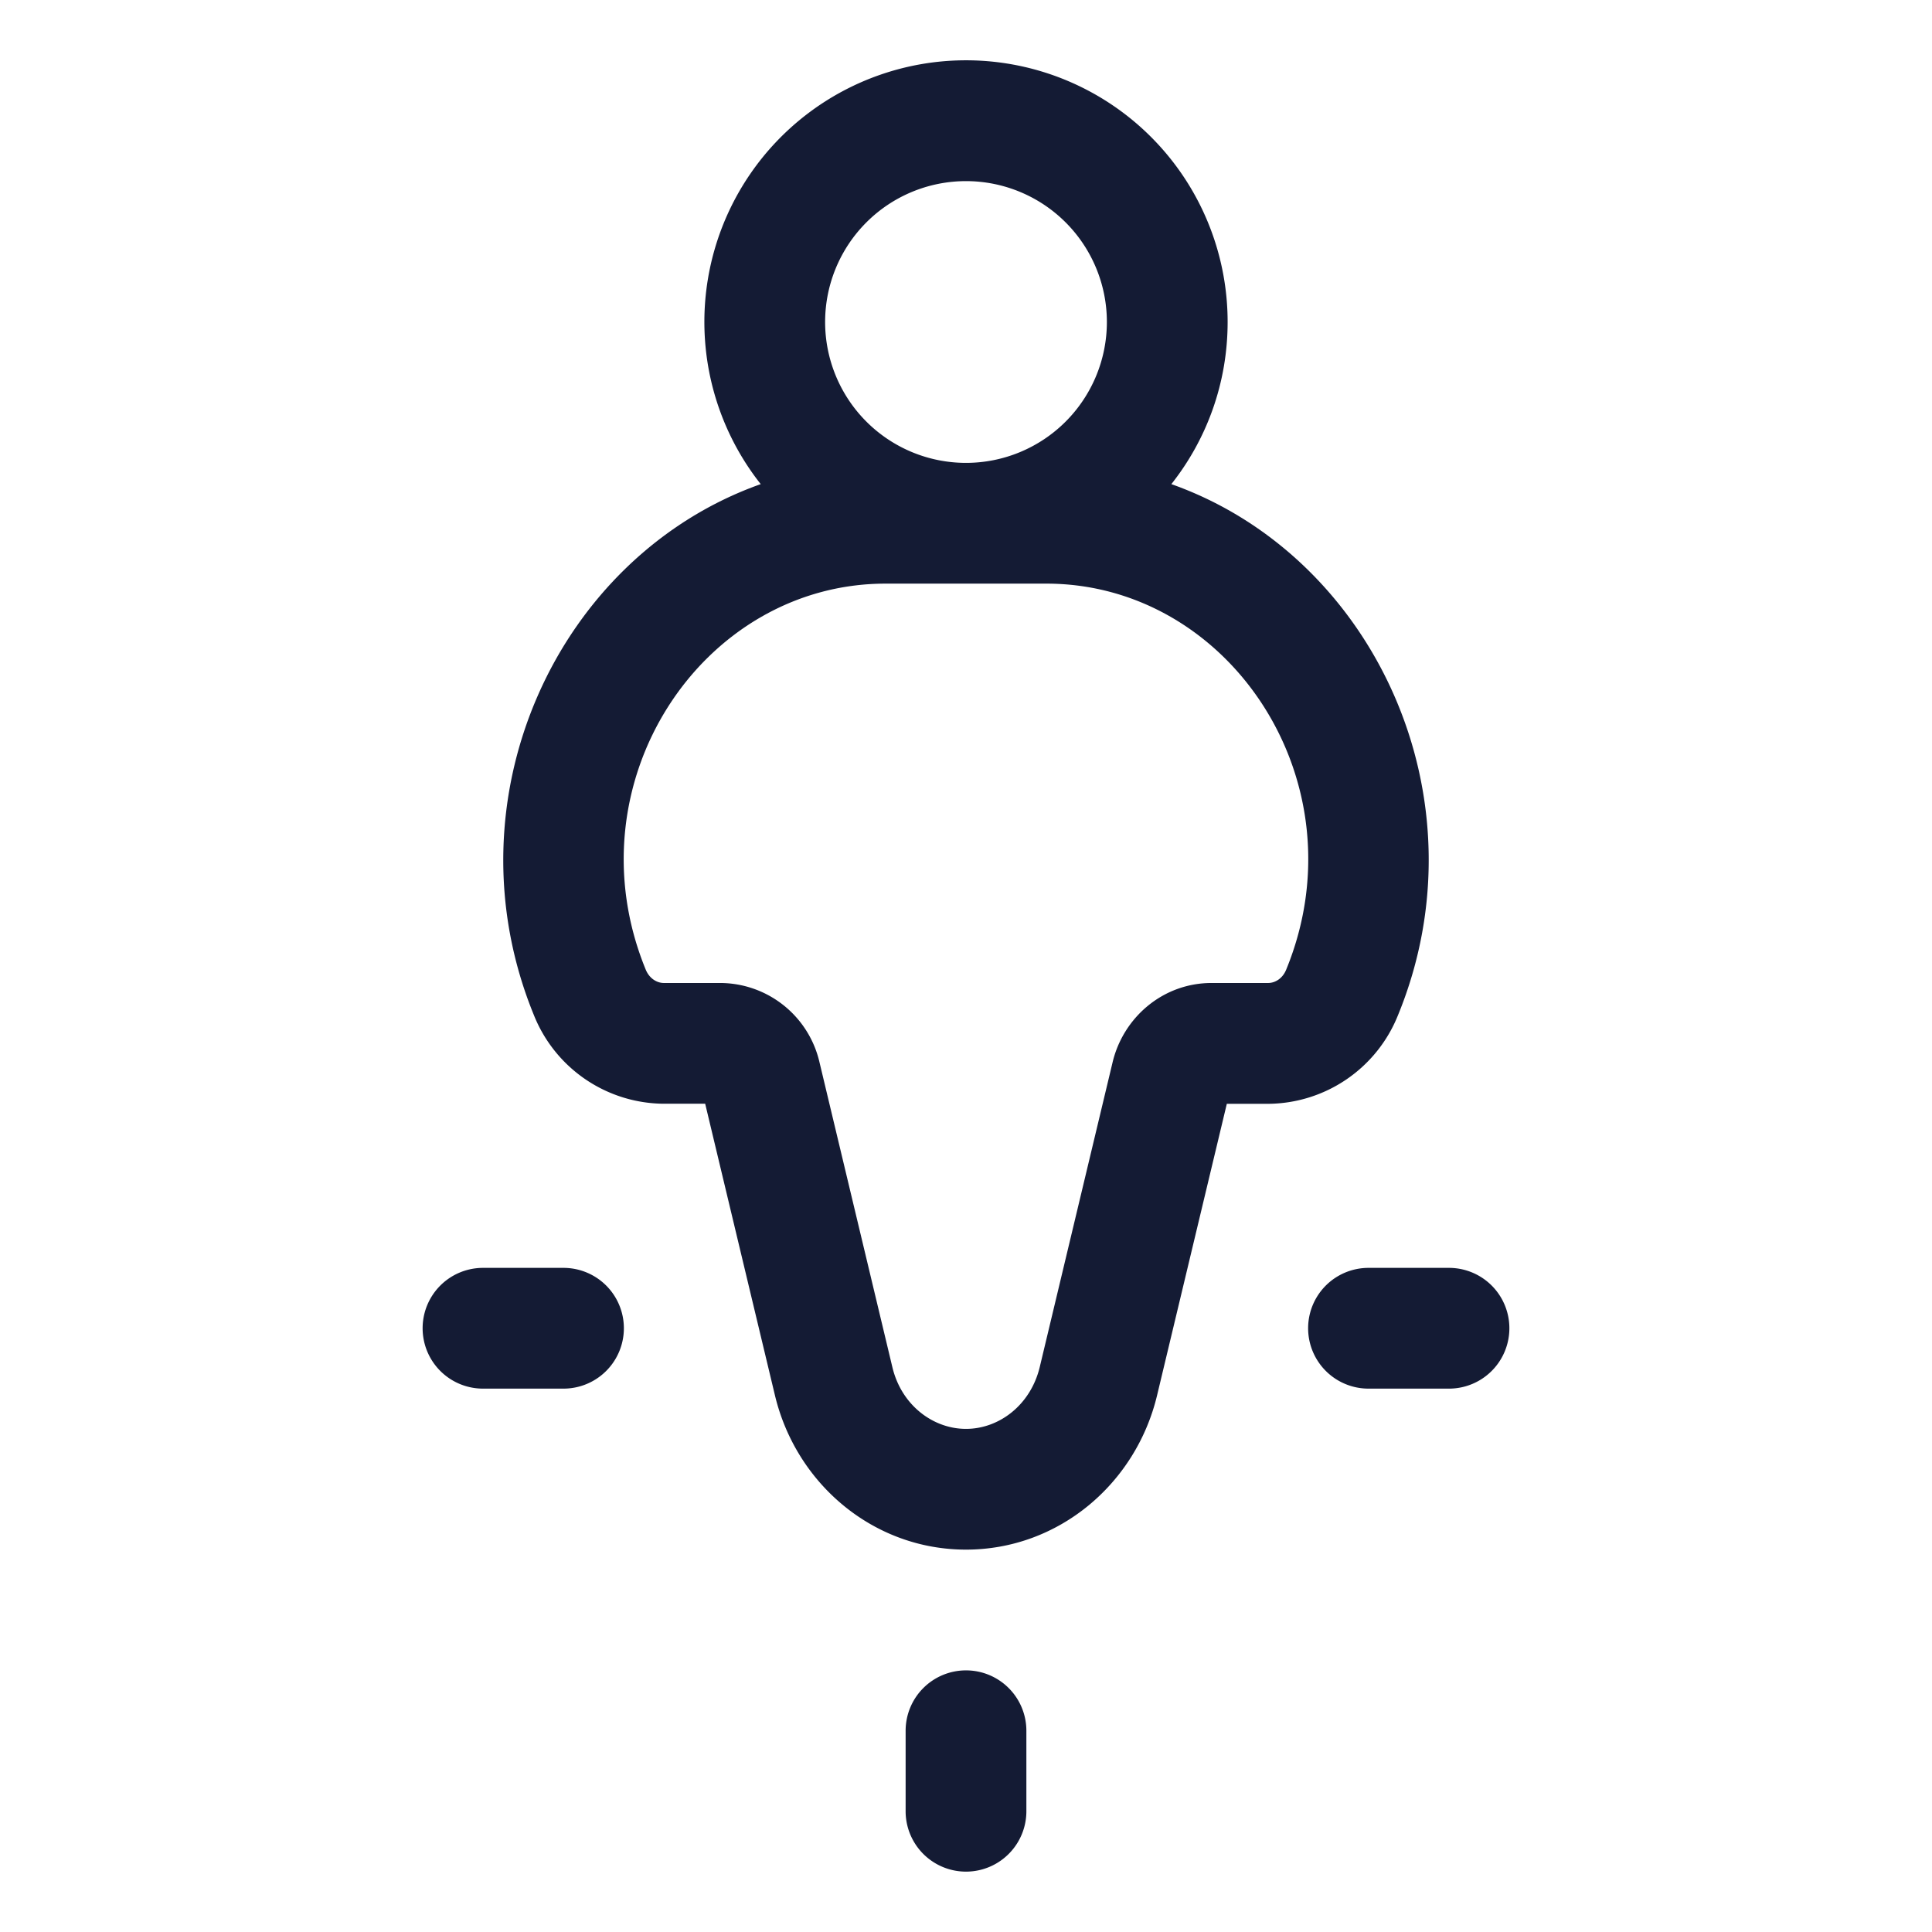 <svg xmlns="http://www.w3.org/2000/svg" width="24" height="24" fill="none"><path fill="#141B34" fill-rule="evenodd" d="M12 2.25a1.75 1.75 0 1 0 0 3.5 1.75 1.75 0 0 0 0-3.5M15.25 4c0 .76-.261 1.46-.699 2.014 2.523.894 3.919 3.906 2.815 6.598a1.75 1.75 0 0 1-1.612 1.1h-.514l-.866 3.62C14.11 18.436 13.146 19.25 12 19.25s-2.11-.813-2.374-1.919l-.866-3.62h-.514a1.75 1.75 0 0 1-1.613-1.099C5.53 9.92 6.927 6.908 9.45 6.014A3.25 3.25 0 1 1 15.25 4m-4.248 3.25h1.996c2.286 0 3.928 2.48 2.98 4.794-.047.117-.144.167-.224.167h-.703c-.605 0-1.097.428-1.23.985l-.905 3.786c-.114.473-.506.768-.916.768s-.803-.295-.915-.768l-.905-3.786a1.27 1.27 0 0 0-1.23-.985h-.704c-.08 0-.177-.05-.225-.167-.947-2.313.695-4.794 2.98-4.794M7 15.75H6a.75.75 0 0 0 0 1.5h1a.75.75 0 0 0 0-1.5m5 5a.75.75 0 0 1 .75.75v1a.75.75 0 0 1-1.5 0v-1a.75.75 0 0 1 .75-.75m5-5a.75.75 0 0 0 0 1.5h1a.75.75 0 0 0 0-1.5z" clip-rule="evenodd"/></svg>